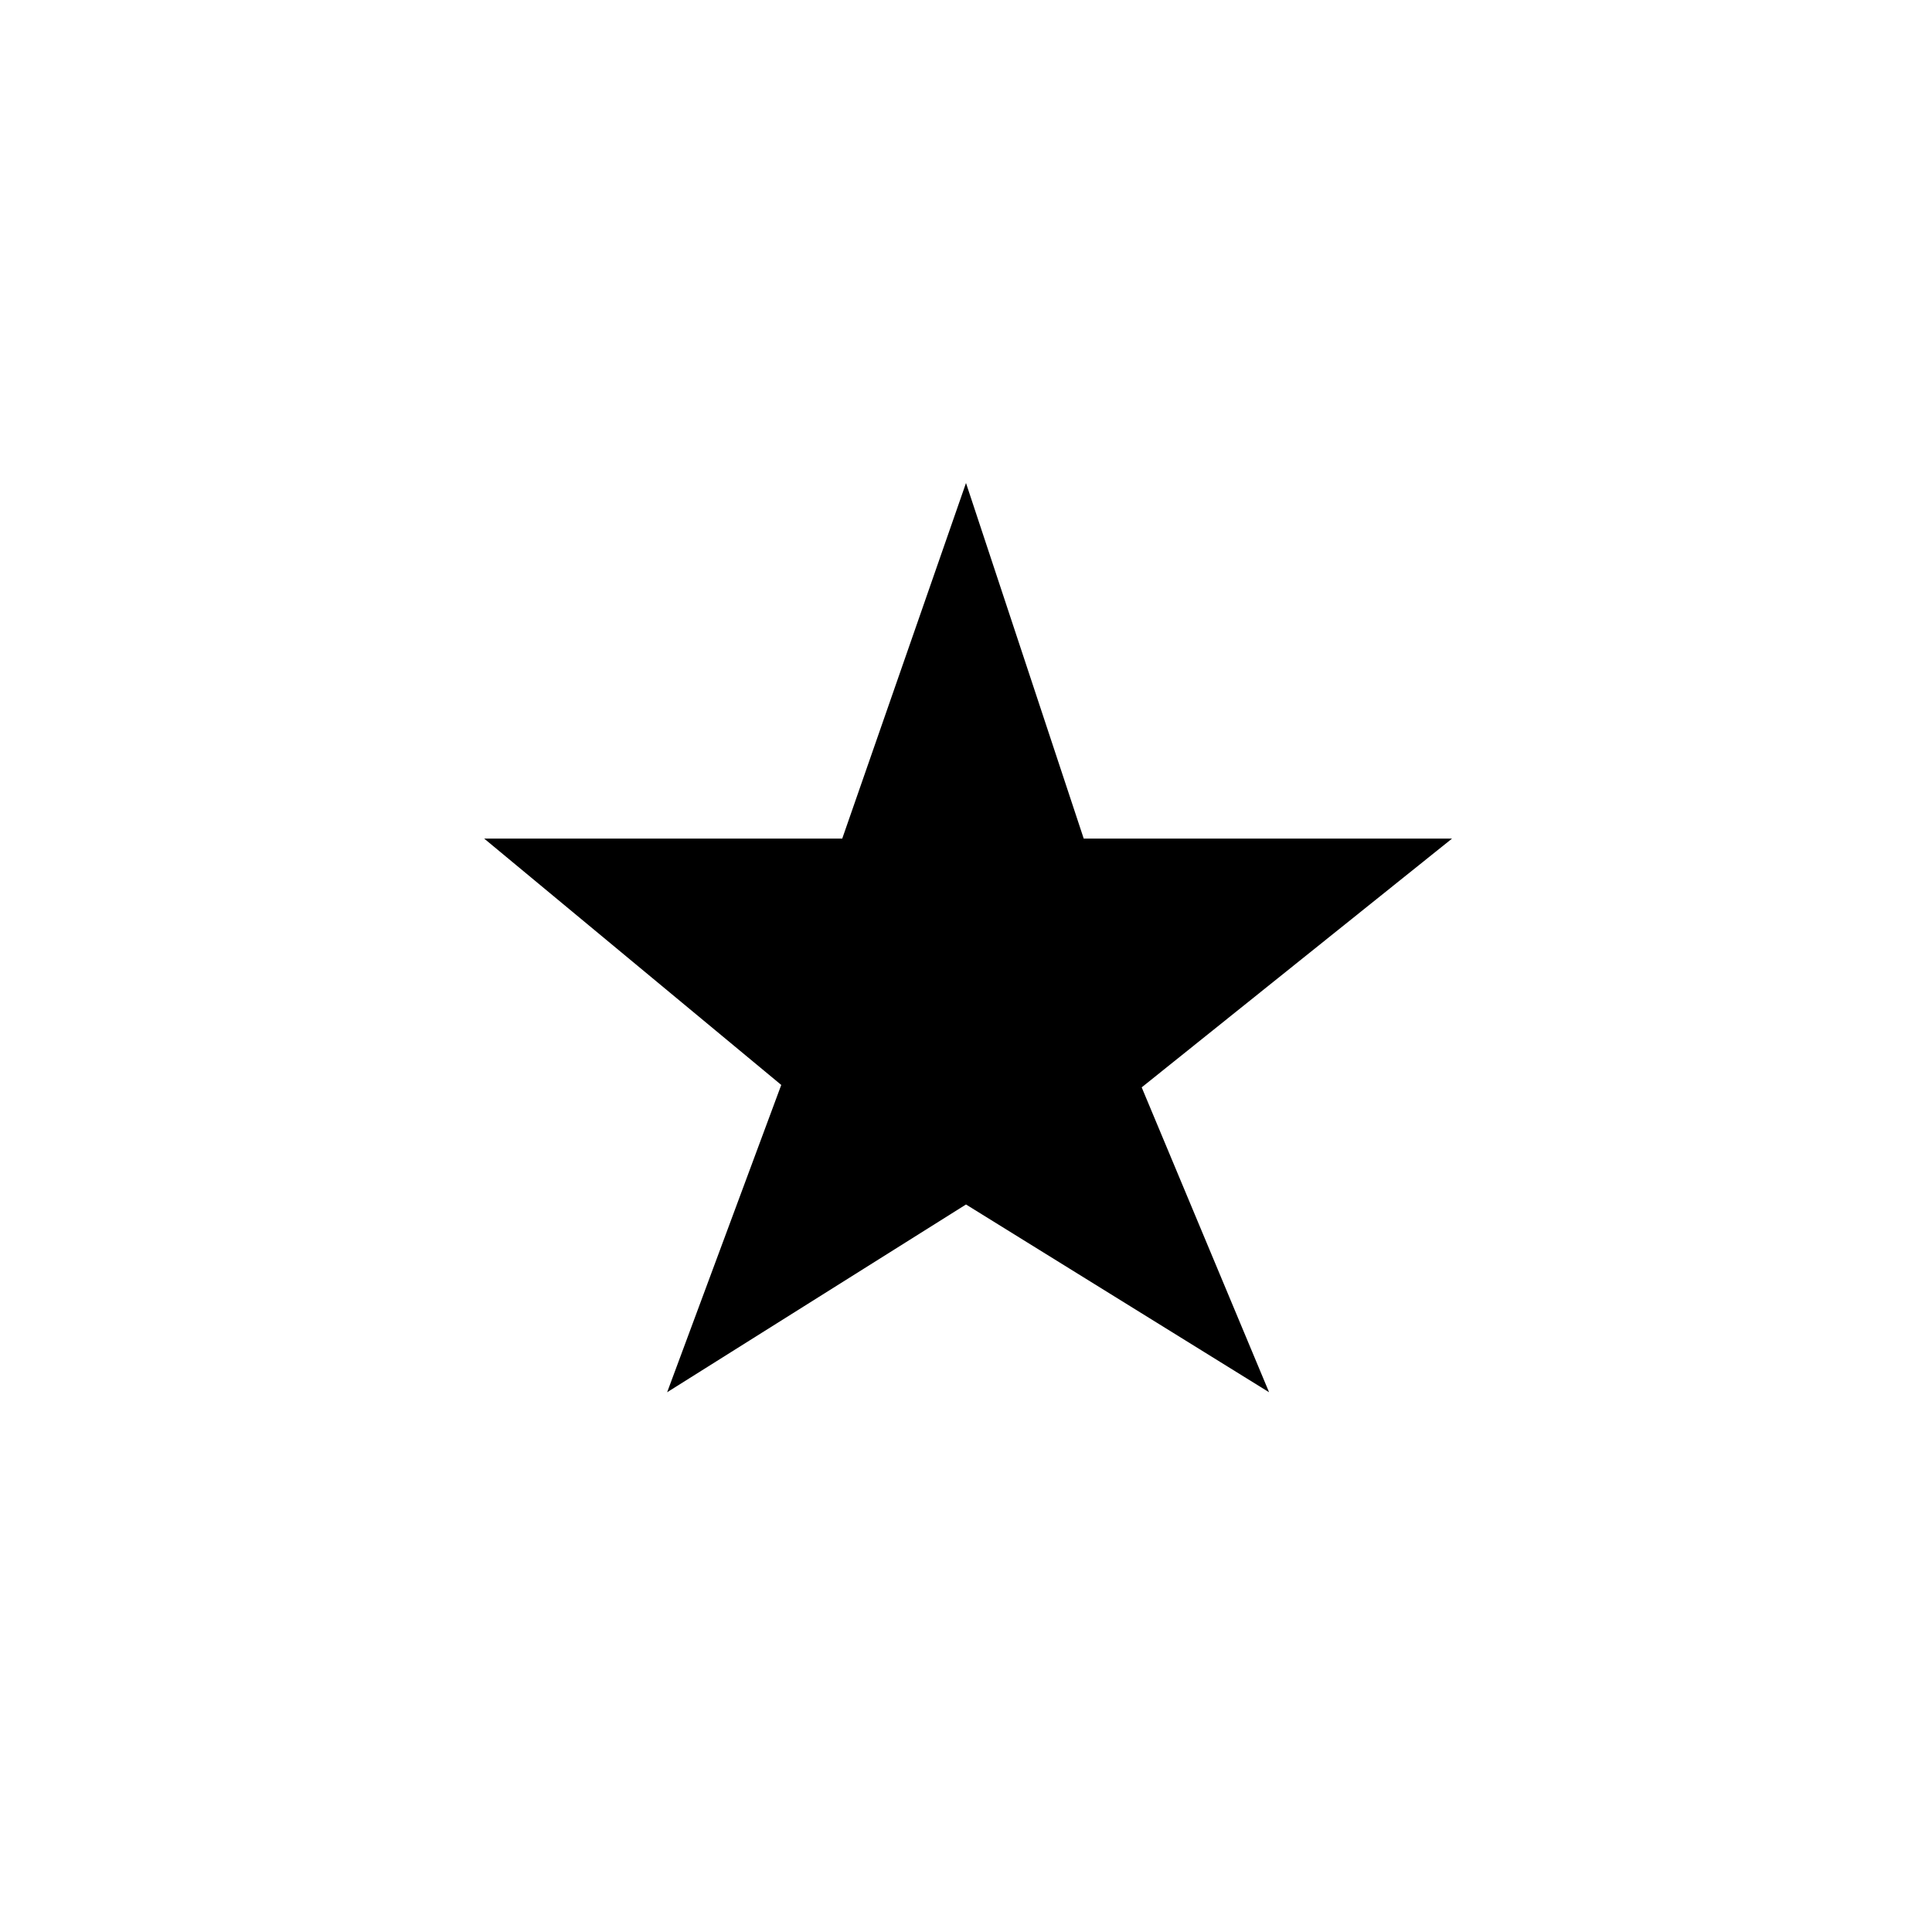 <?xml version="1.0" encoding="UTF-8"?>
<svg id="_レイヤー_1" data-name="レイヤー 1" xmlns="http://www.w3.org/2000/svg" viewBox="0 0 32 32">
  <defs>
    <style>
      .cls-1 {
        fill: currentColor;
      }
    </style>
  </defs>
  <polygon class="cls-1" points="8.02 13.89 13.95 13.89 16 8 17.95 13.89 24.05 13.89 18.91 18.01 21.02 23.06 16 19.95 11.05 23.06 12.94 17.97 8.02 13.89"/>
</svg>
